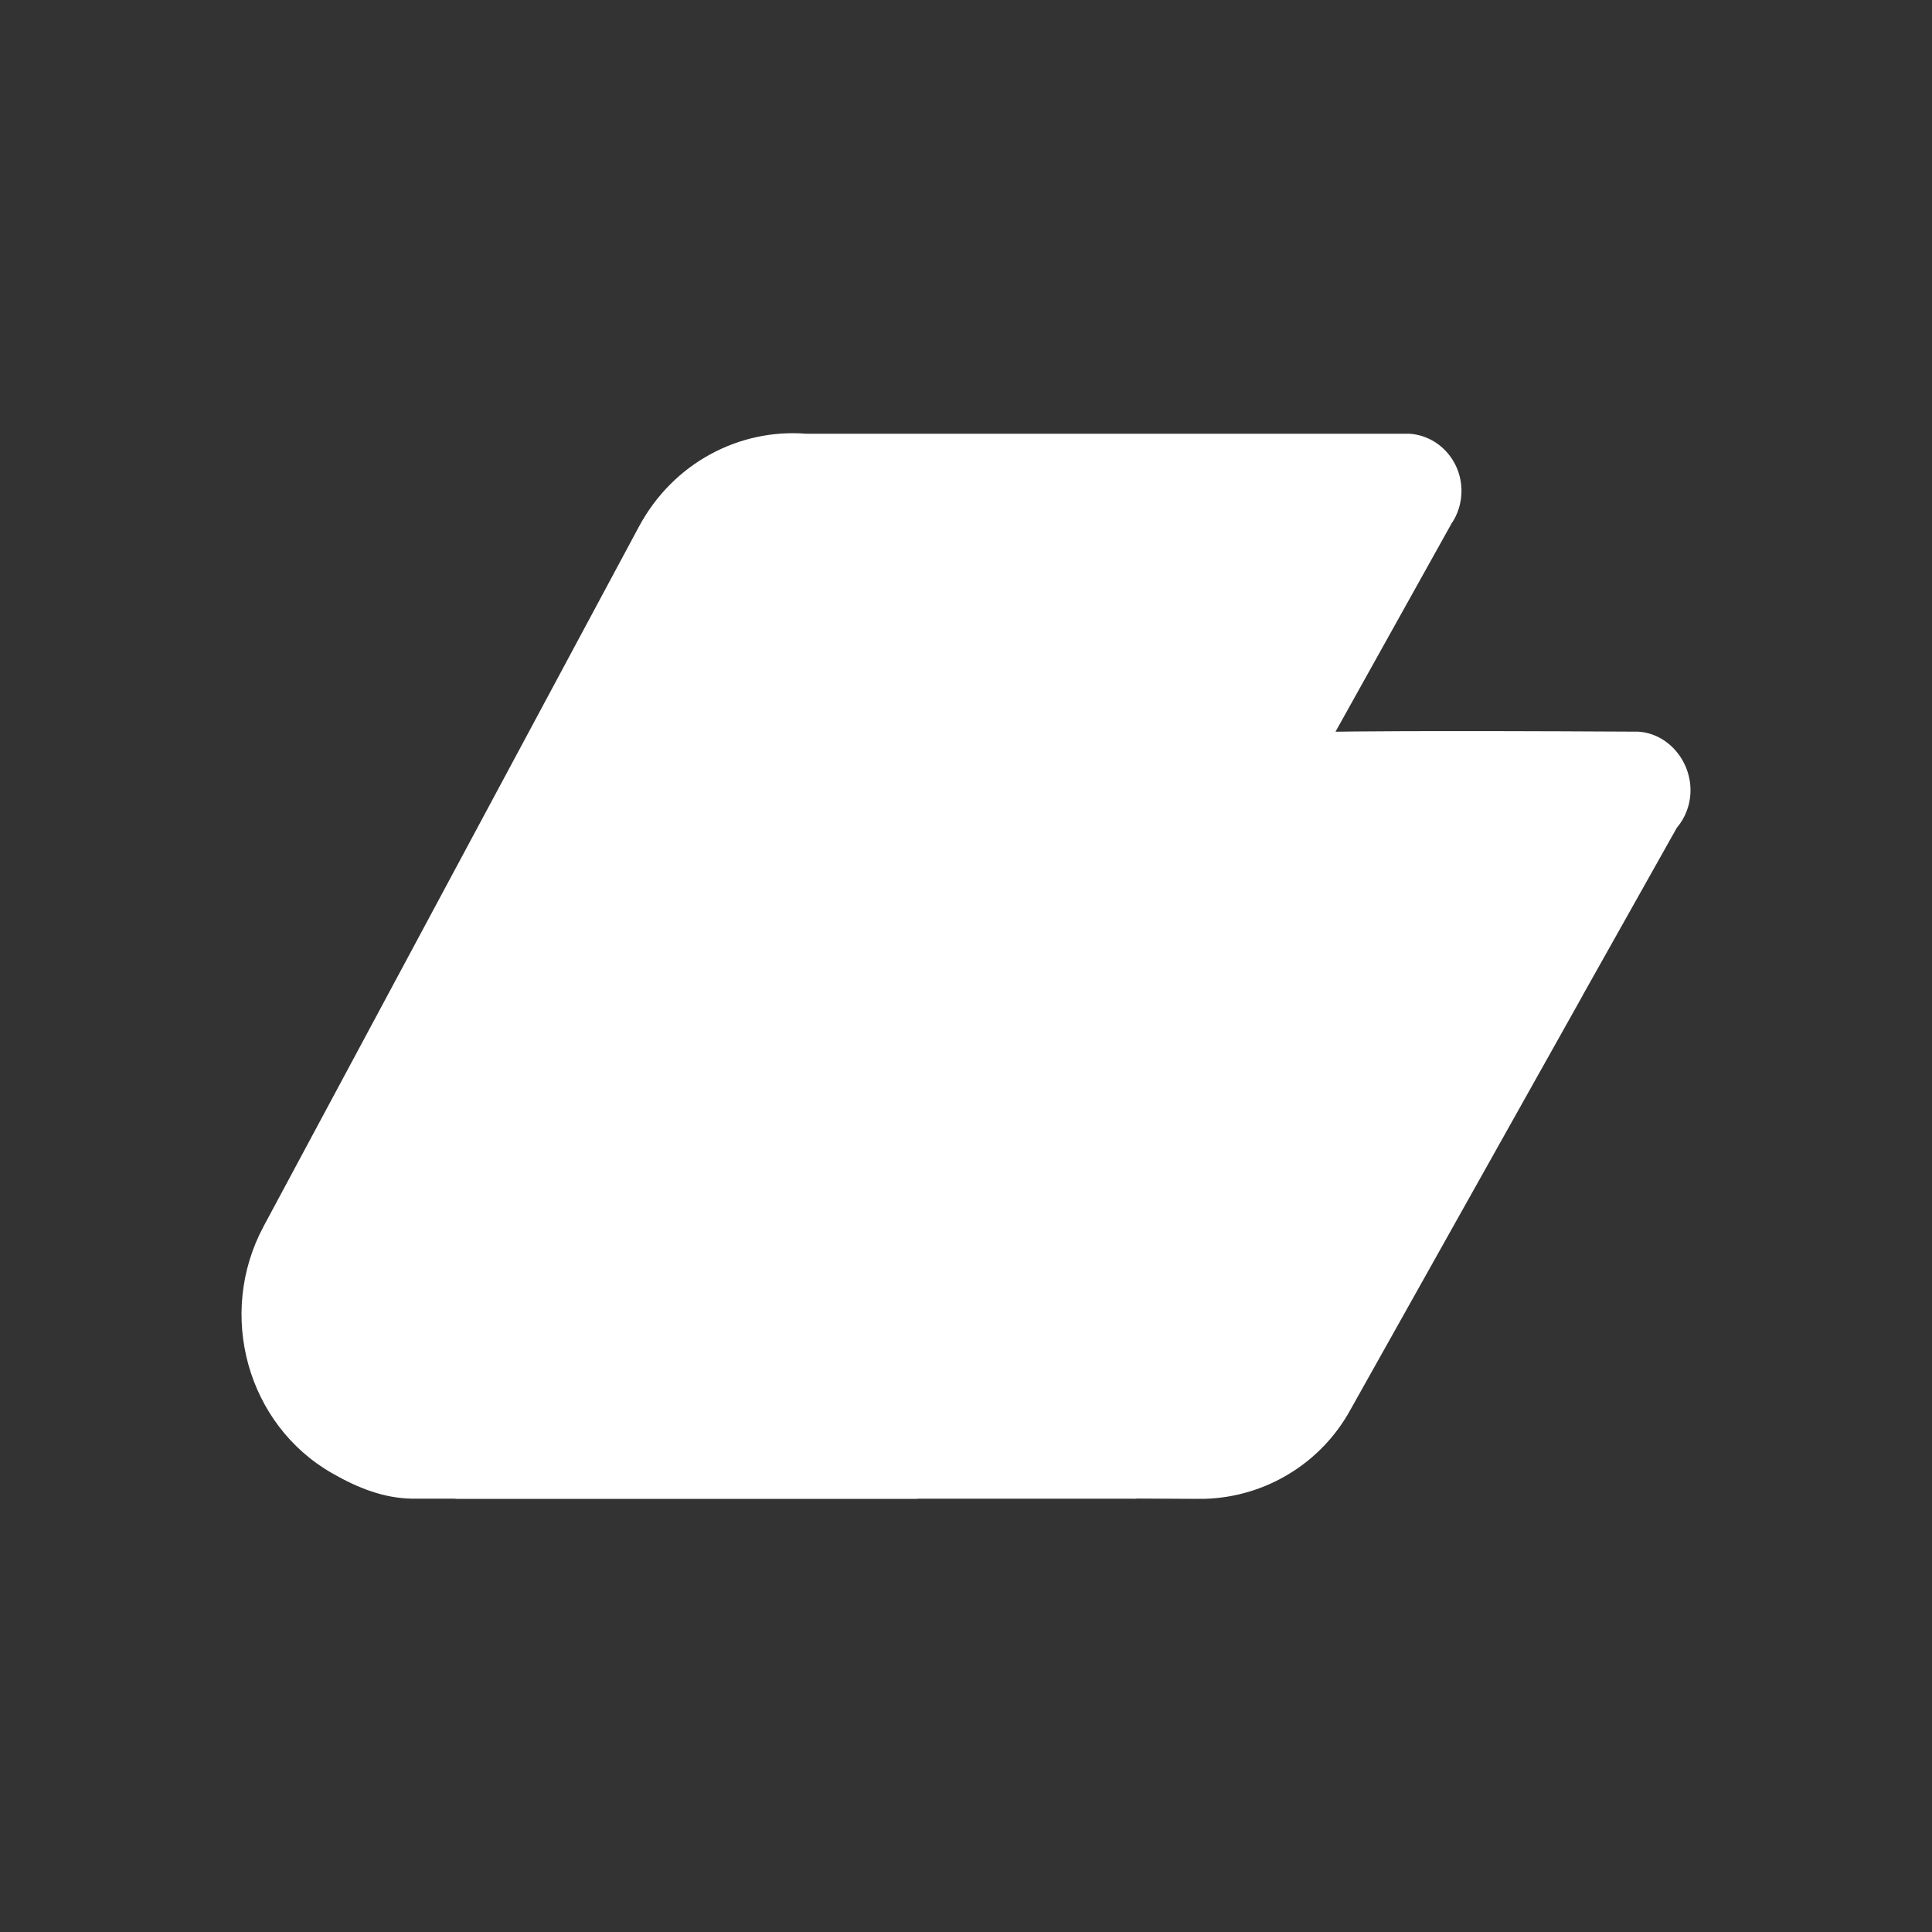 <svg width="24" height="24" viewBox="0 0 24 24" fill="none" xmlns="http://www.w3.org/2000/svg">
<rect x="0" y="0" width="24" height="24" fill="#333333" stroke="none"/>
<path fill-rule="evenodd" clip-rule="evenodd" d="M16.658 9.089C16.658 9.089 17.487 9.073 20.35 9.089C20.713 9.11 21 9.44 21 9.817C21 9.995 20.936 10.159 20.83 10.283L19.671 12.346C19.662 12.363 19.652 12.381 19.643 12.398L16.774 17.515C16.595 17.841 16.333 18.115 16.015 18.308C15.697 18.502 15.334 18.609 14.962 18.619H14.873L6.385 18.574H5.438V18.557C6.157 18.454 6.762 17.984 7.068 17.337H7.075L11.234 9.888C11.467 9.414 11.944 9.09 12.495 9.09L12.457 9.091L12.459 9.09L16.658 9.089Z" fill="white"/>
<path fill-rule="evenodd" clip-rule="evenodd" d="M10.013 5.388H17.506C17.868 5.41 18.155 5.72 18.155 6.098C18.155 6.25 18.109 6.391 18.03 6.506L13.859 13.99H13.877L13.19 15.22C12.065 16.258 12.391 17.579 13.367 18.206L13.428 18.244C13.673 18.39 13.428 18.39 14.118 18.617H5.118C4.769 18.611 4.452 18.488 4.124 18.3C3.071 17.697 2.69 16.325 3.274 15.235L7.936 6.544C8.363 5.747 9.188 5.323 10.013 5.388Z" fill="white"/>
<path fill-rule="evenodd" clip-rule="evenodd" d="M12.553 9.09H16.585L13.249 15.252C12.029 17.483 13.444 18.615 14.868 18.615H11.397L11.395 18.618H5.646C6.283 18.549 6.882 18.179 7.242 17.566L7.283 17.495L11.535 9.655C11.654 9.49 11.808 9.353 11.987 9.255C12.166 9.157 12.364 9.1 12.568 9.089L12.553 9.09Z" fill="white"/>
</svg>
